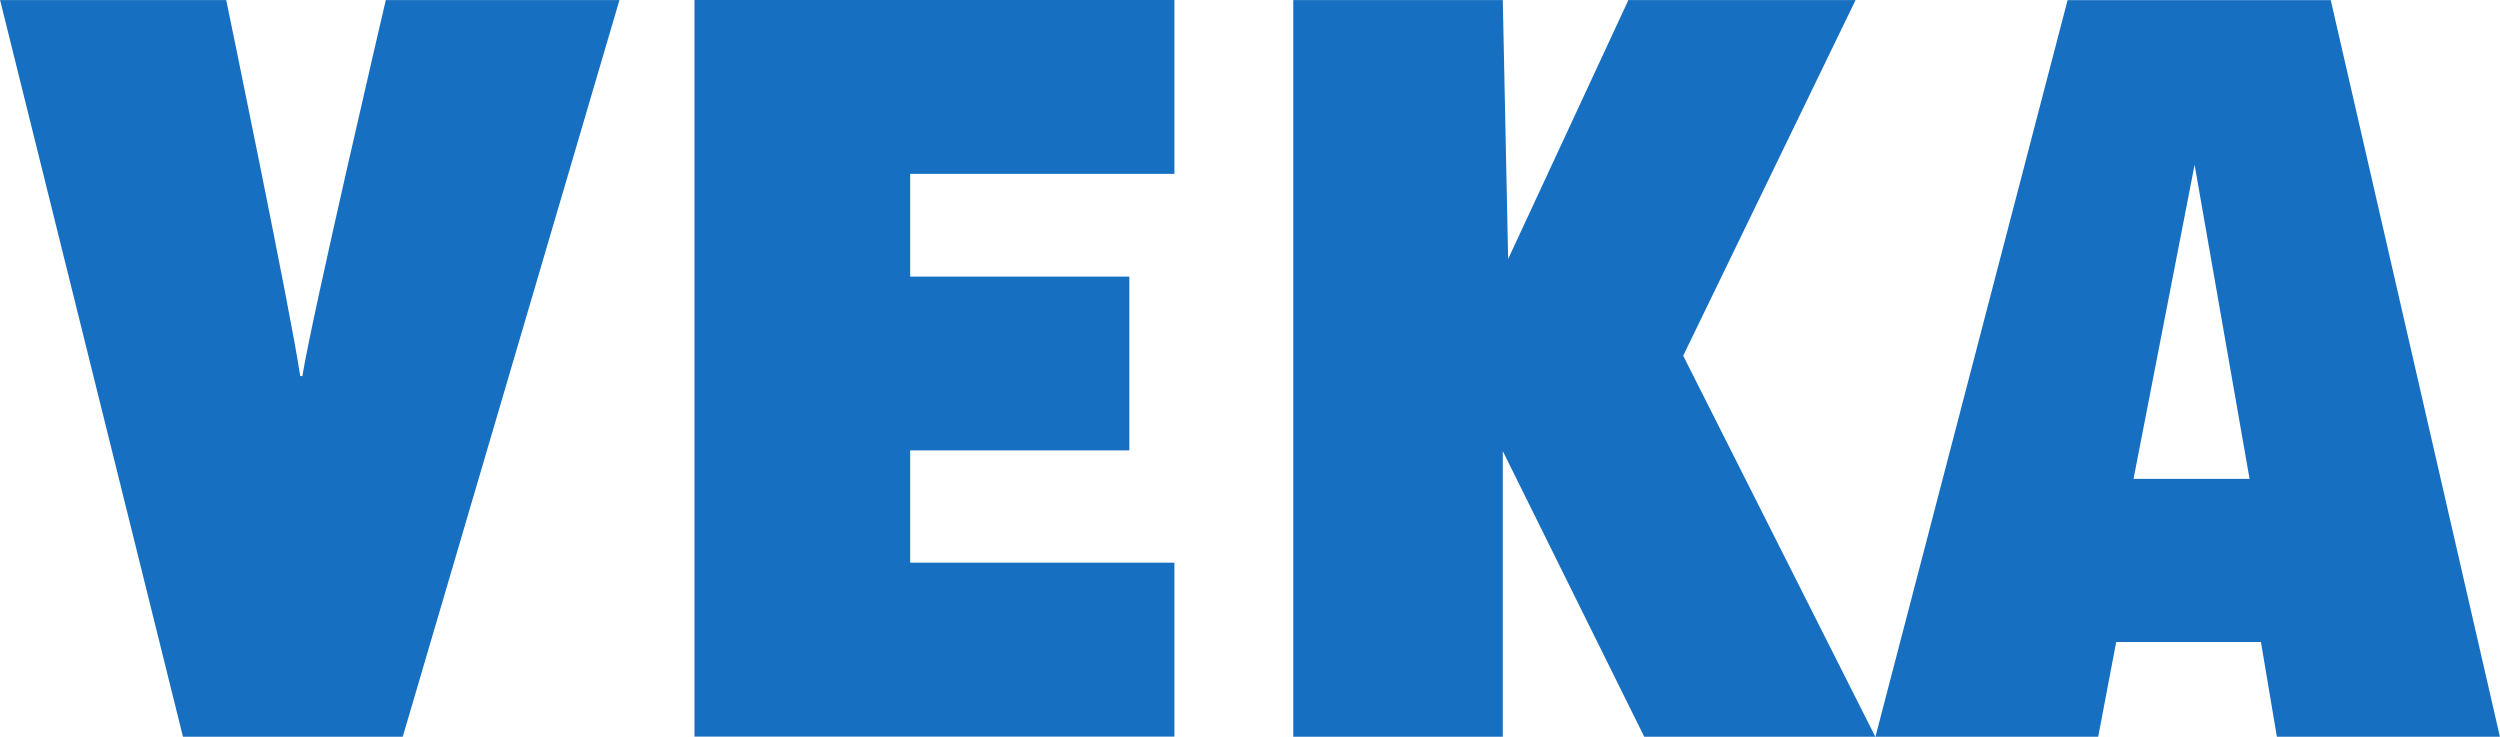 <?xml version="1.0" encoding="UTF-8" standalone="no"?>
<!-- Created with Inkscape (http://www.inkscape.org/) -->

<svg
   version="1.1"
   id="svg1"
   width="354.796"
   height="104.568"
   viewBox="0 0 354.796 104.568"
   sodipodi:docname="VEKA_LOGOS.pdf"
   xmlns:inkscape="http://www.inkscape.org/namespaces/inkscape"
   xmlns:sodipodi="http://sodipodi.sourceforge.net/DTD/sodipodi-0.dtd"
   xmlns="http://www.w3.org/2000/svg"
   xmlns:svg="http://www.w3.org/2000/svg">
  <defs
     id="defs1">
    <clipPath
       clipPathUnits="userSpaceOnUse"
       id="clipPath4">
      <path
         d="M 0,595.28 H 841.89 V 0 H 0 Z"
         transform="translate(-320.082,-431.485)"
         id="path4" />
    </clipPath>
    <clipPath
       clipPathUnits="userSpaceOnUse"
       id="clipPath6">
      <path
         d="M 0,595.28 H 841.89 V 0 H 0 Z"
         transform="translate(-467.054,-433.651)"
         id="path6" />
    </clipPath>
    <clipPath
       clipPathUnits="userSpaceOnUse"
       id="clipPath8">
      <path
         d="M 0,595.28 H 841.89 V 0 H 0 Z"
         transform="translate(-514.988,-420.545)"
         id="path8" />
    </clipPath>
  </defs>
  <sodipodi:namedview
     id="namedview1"
     pagecolor="#ffffff"
     bordercolor="#000000"
     borderopacity="0.25"
     inkscape:showpageshadow="2"
     inkscape:pageopacity="0.0"
     inkscape:pagecheckerboard="0"
     inkscape:deskcolor="#d1d1d1">
    <inkscape:page
       x="0"
       y="0"
       width="354.796"
       height="104.568"
       id="page2"
       margin="0"
       bleed="0" />
  </sodipodi:namedview>
  <g
     id="layer-MC0"
     inkscape:groupmode="layer"
     inkscape:label="Layer 1"
     transform="translate(-383.862,-165.022)">
    <path
       id="path2"
       d="m 0,0 v 0 -78.426 h 51.096 v 18.521 H 22.964 v 11.95 h 23.335 v 18.508 H 22.964 v 10.939 H 51.096 V 0 Z"
       style="fill:#176fc1;fill-opacity:1;fill-rule:nonzero;stroke:none"
       transform="matrix(1.333,0,0,-1.333,482.42,165.022)" />
    <path
       id="path3"
       d="m 0,0 h -0.233 c -0.903,6.334 -7.875,40.028 -7.875,40.028 h -24.077 l 19.471,-78.426 H 10.684 L 33.755,40.028 H 8.881 C 8.881,40.028 1.006,6.334 0,0"
       style="fill:#176fc1;fill-opacity:1;fill-rule:nonzero;stroke:none"
       transform="matrix(1.333,0,0,-1.333,426.776,218.393)"
       clip-path="url(#clipPath4)" />
    <path
       id="path5"
       d="M 0,0 18.35,37.862 H -5.835 l -12.802,-27.565 -0.571,27.565 h -22.305 v -78.426 h 22.305 v 30.412 l 15.059,-30.412 h 24.602 z"
       style="fill:#176fc1;fill-opacity:1;fill-rule:nonzero;stroke:none"
       transform="matrix(1.333,0,0,-1.333,622.739,215.505)"
       clip-path="url(#clipPath6)" />
    <path
       id="path7"
       d="M 0,0 6.501,33.44 12.352,0 Z M 20.997,50.968 H -7.021 L -27.48,-27.457 h 23.719 l 1.914,10.087 h 15.411 l 1.696,-10.087 h 23.746 z"
       style="fill:#176fc1;fill-opacity:1;fill-rule:nonzero;stroke:none"
       transform="matrix(1.333,0,0,-1.333,686.65,232.981)"
       clip-path="url(#clipPath8)" />
  </g>
</svg>
